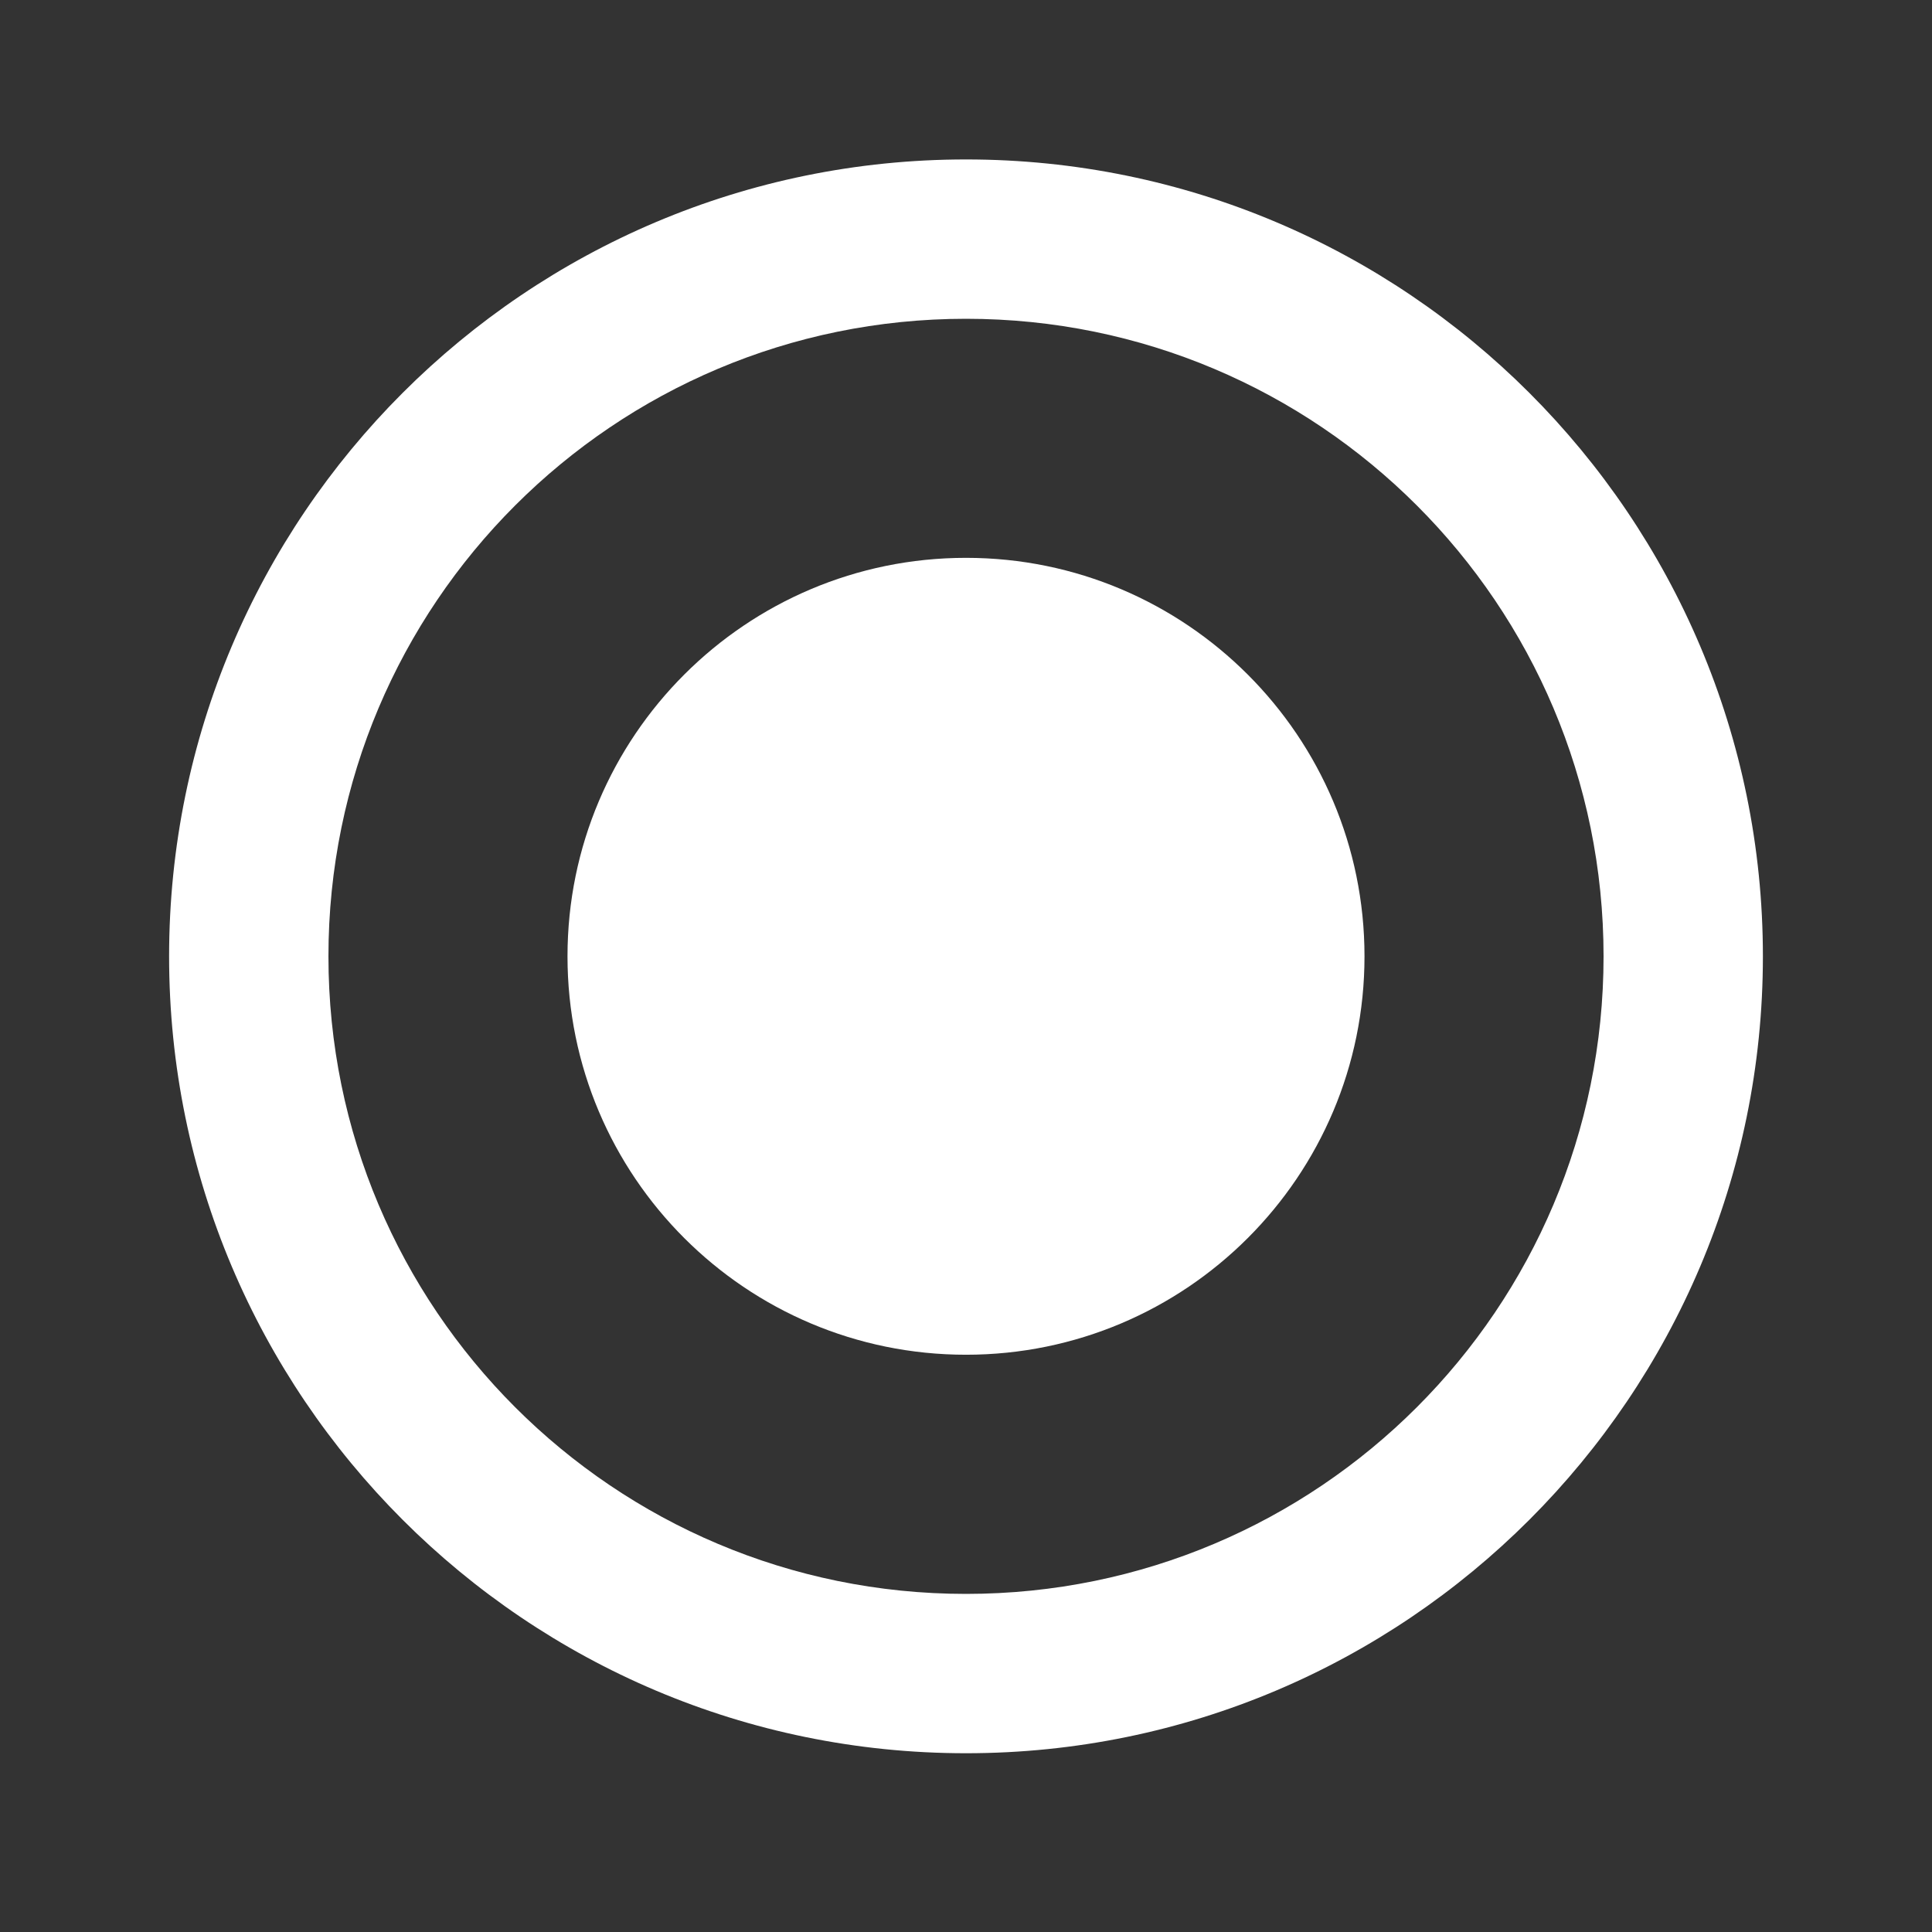 <svg width="19" height="19" viewBox="0 0 19 19" fill="none" xmlns="http://www.w3.org/2000/svg">
<rect x="0" y="0" width="19" height="19" fill="#333333" stroke="none"/>
<g clip-path="url(#clip0_4002_4604)">
<path d="M9.5 1.568C5.174 1.568 1.663 5.079 1.663 9.405C1.663 13.731 5.174 17.242 9.5 17.242C13.826 17.242 17.337 13.731 17.337 9.405C17.337 5.079 13.826 1.568 9.5 1.568ZM9.5 15.675C6.036 15.675 3.23 12.869 3.23 9.405C3.23 5.941 6.036 3.135 9.5 3.135C12.964 3.135 15.77 5.941 15.77 9.405C15.77 12.869 12.964 15.675 9.5 15.675Z" fill="white"/>
<path d="M9.5 13.323C11.664 13.323 13.419 11.569 13.419 9.405C13.419 7.241 11.664 5.486 9.5 5.486C7.336 5.486 5.581 7.241 5.581 9.405C5.581 11.569 7.336 13.323 9.5 13.323Z" fill="white"/>
</g>
<defs>
<clipPath id="clip0_4002_4604">
<rect width="18.809" height="18.809" fill="white" transform="translate(0.095)"/>
</clipPath>
</defs>
</svg>

